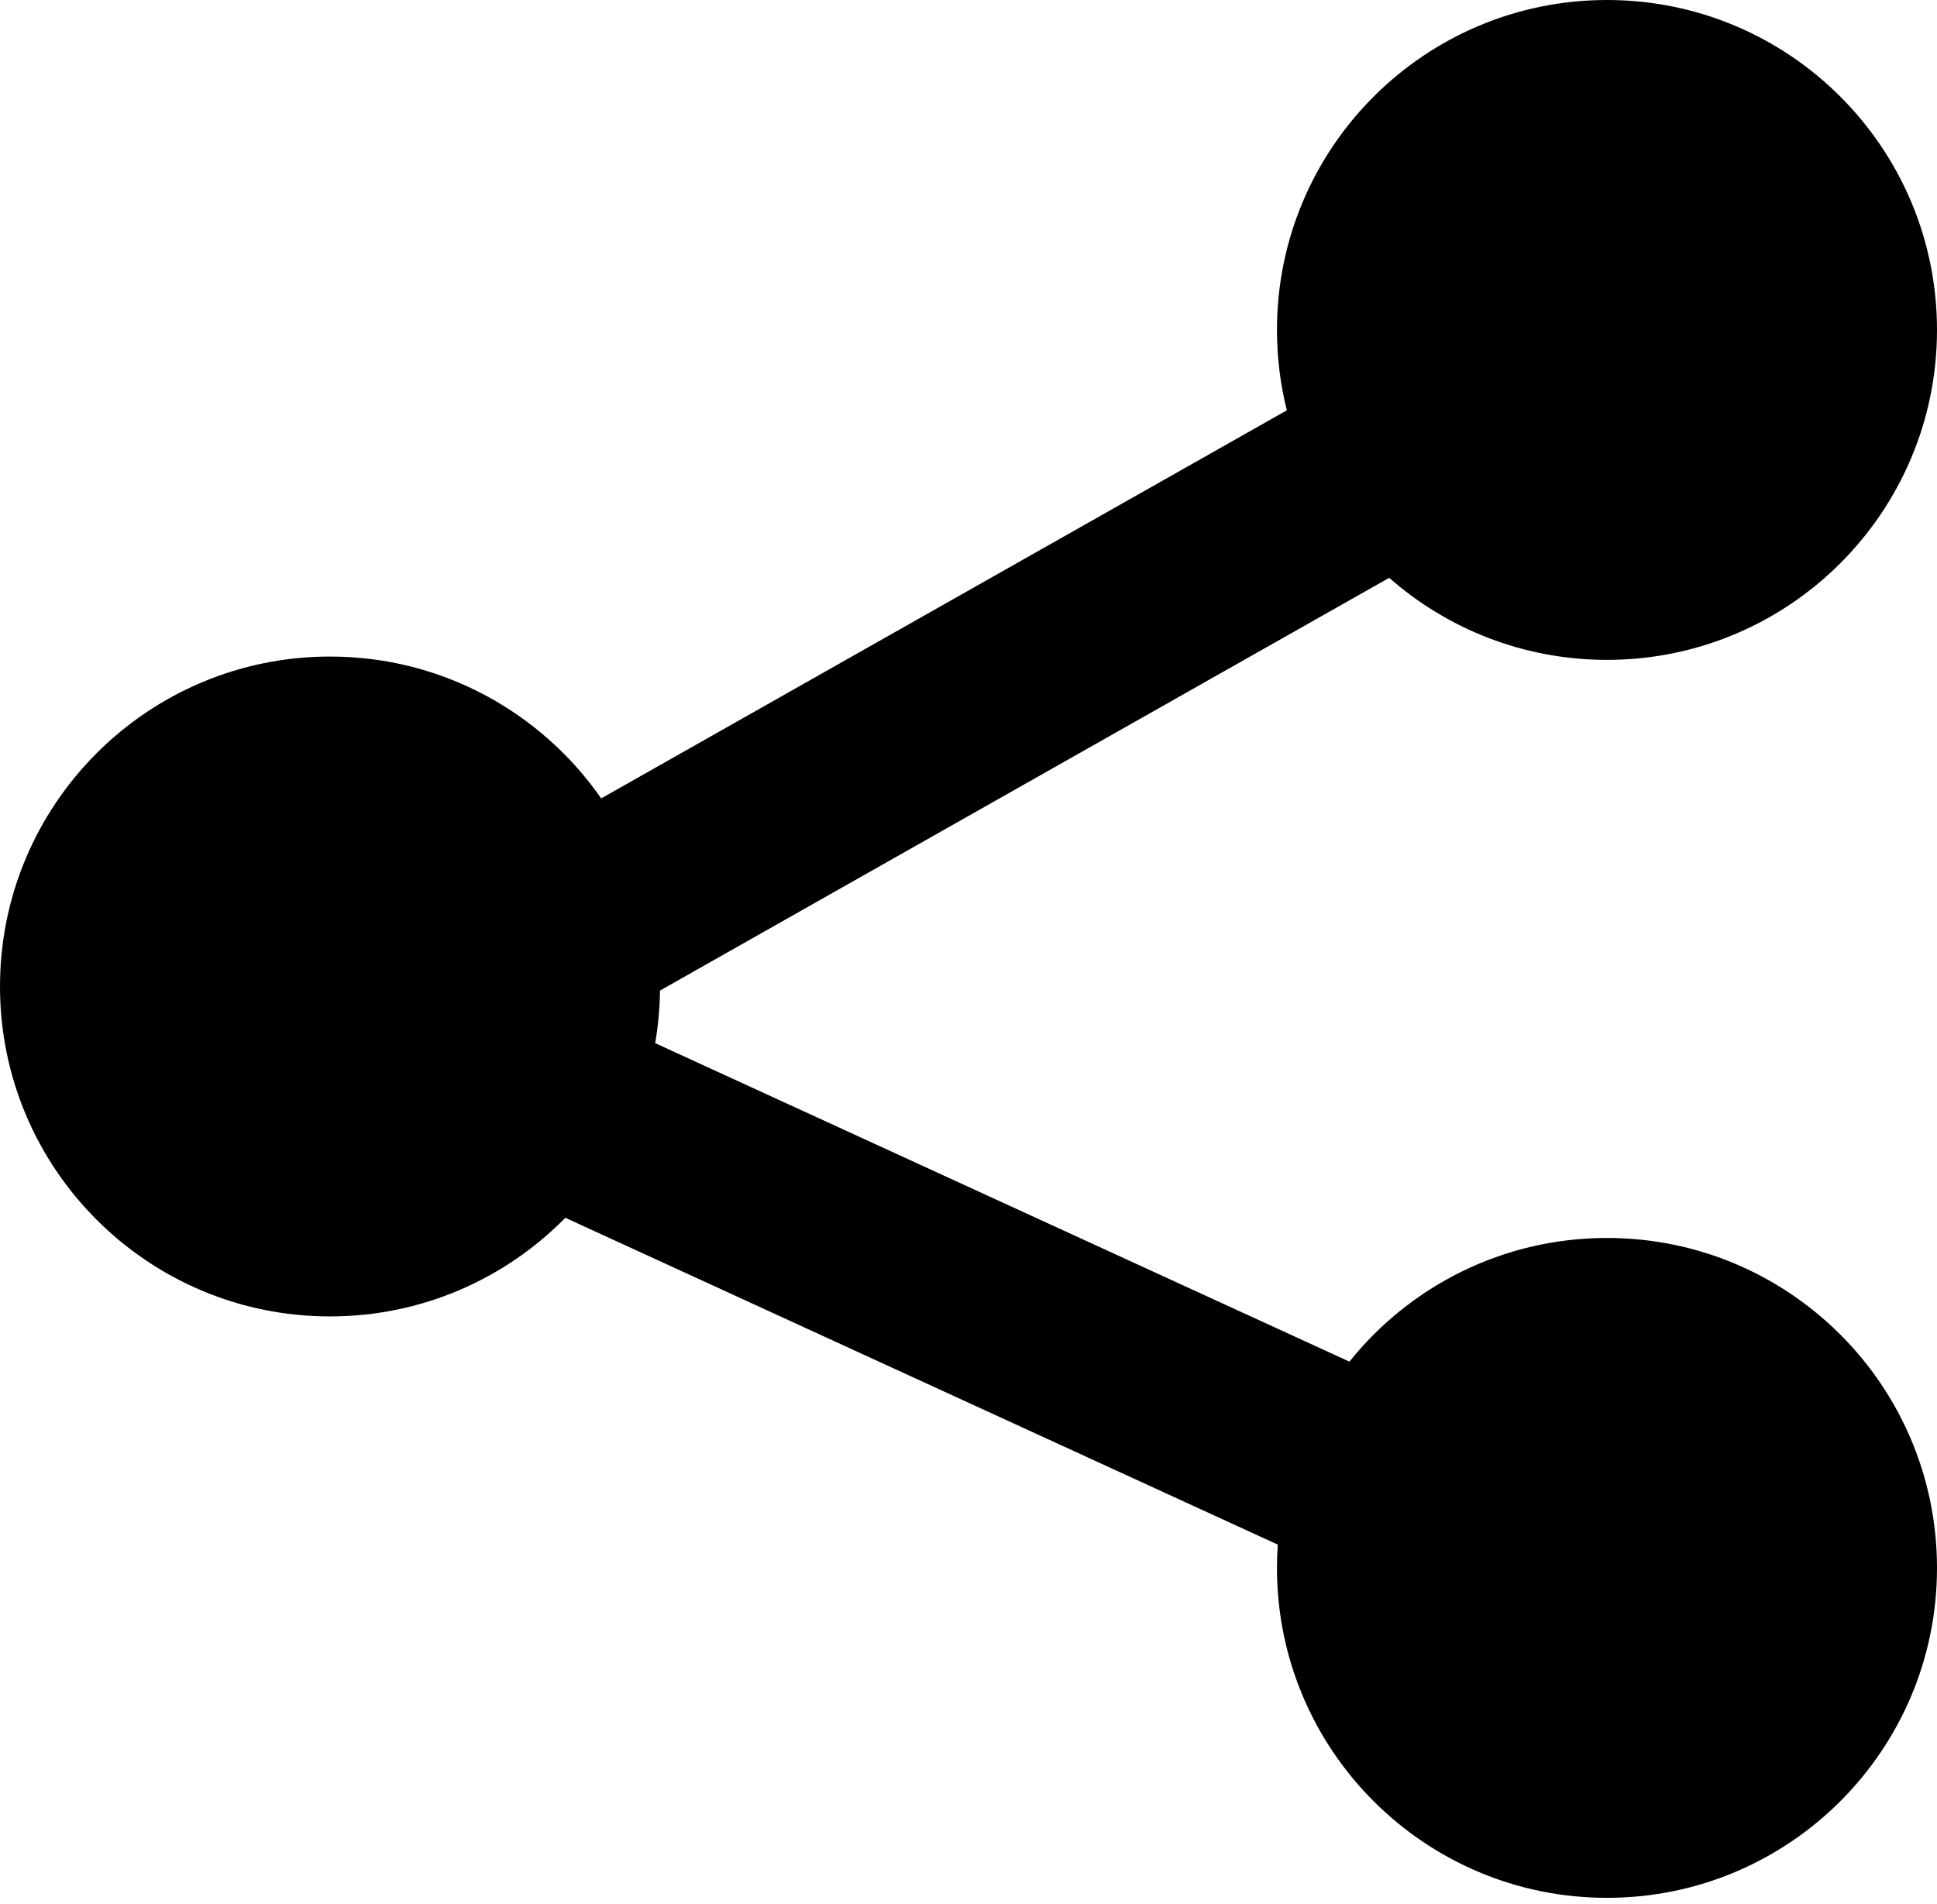 <svg width="60" height="59" viewBox="0 0 60 59" fill="none" xmlns="http://www.w3.org/2000/svg">
<path fill-rule="evenodd" clip-rule="evenodd" d="M60 10.222C60 15.868 55.423 20.445 49.778 20.445C47.193 20.445 44.831 19.485 43.031 17.903L20.444 30.691C20.437 31.245 20.386 31.79 20.295 32.32L41.799 42.188C43.673 39.852 46.55 38.356 49.778 38.356C55.423 38.356 60 42.933 60 48.579C60 54.225 55.423 58.801 49.778 58.801C44.132 58.801 39.555 54.225 39.555 48.579C39.555 48.336 39.564 48.096 39.58 47.857L17.512 37.731C15.658 39.617 13.077 40.787 10.222 40.787C4.577 40.787 0 36.21 0 30.564C0 24.919 4.577 20.342 10.222 20.342C13.702 20.342 16.776 22.081 18.622 24.737L39.861 12.713C39.661 11.916 39.555 11.082 39.555 10.222C39.555 4.577 44.132 0 49.778 0C55.423 0 60 4.577 60 10.222Z" fill="black"/>
</svg>
